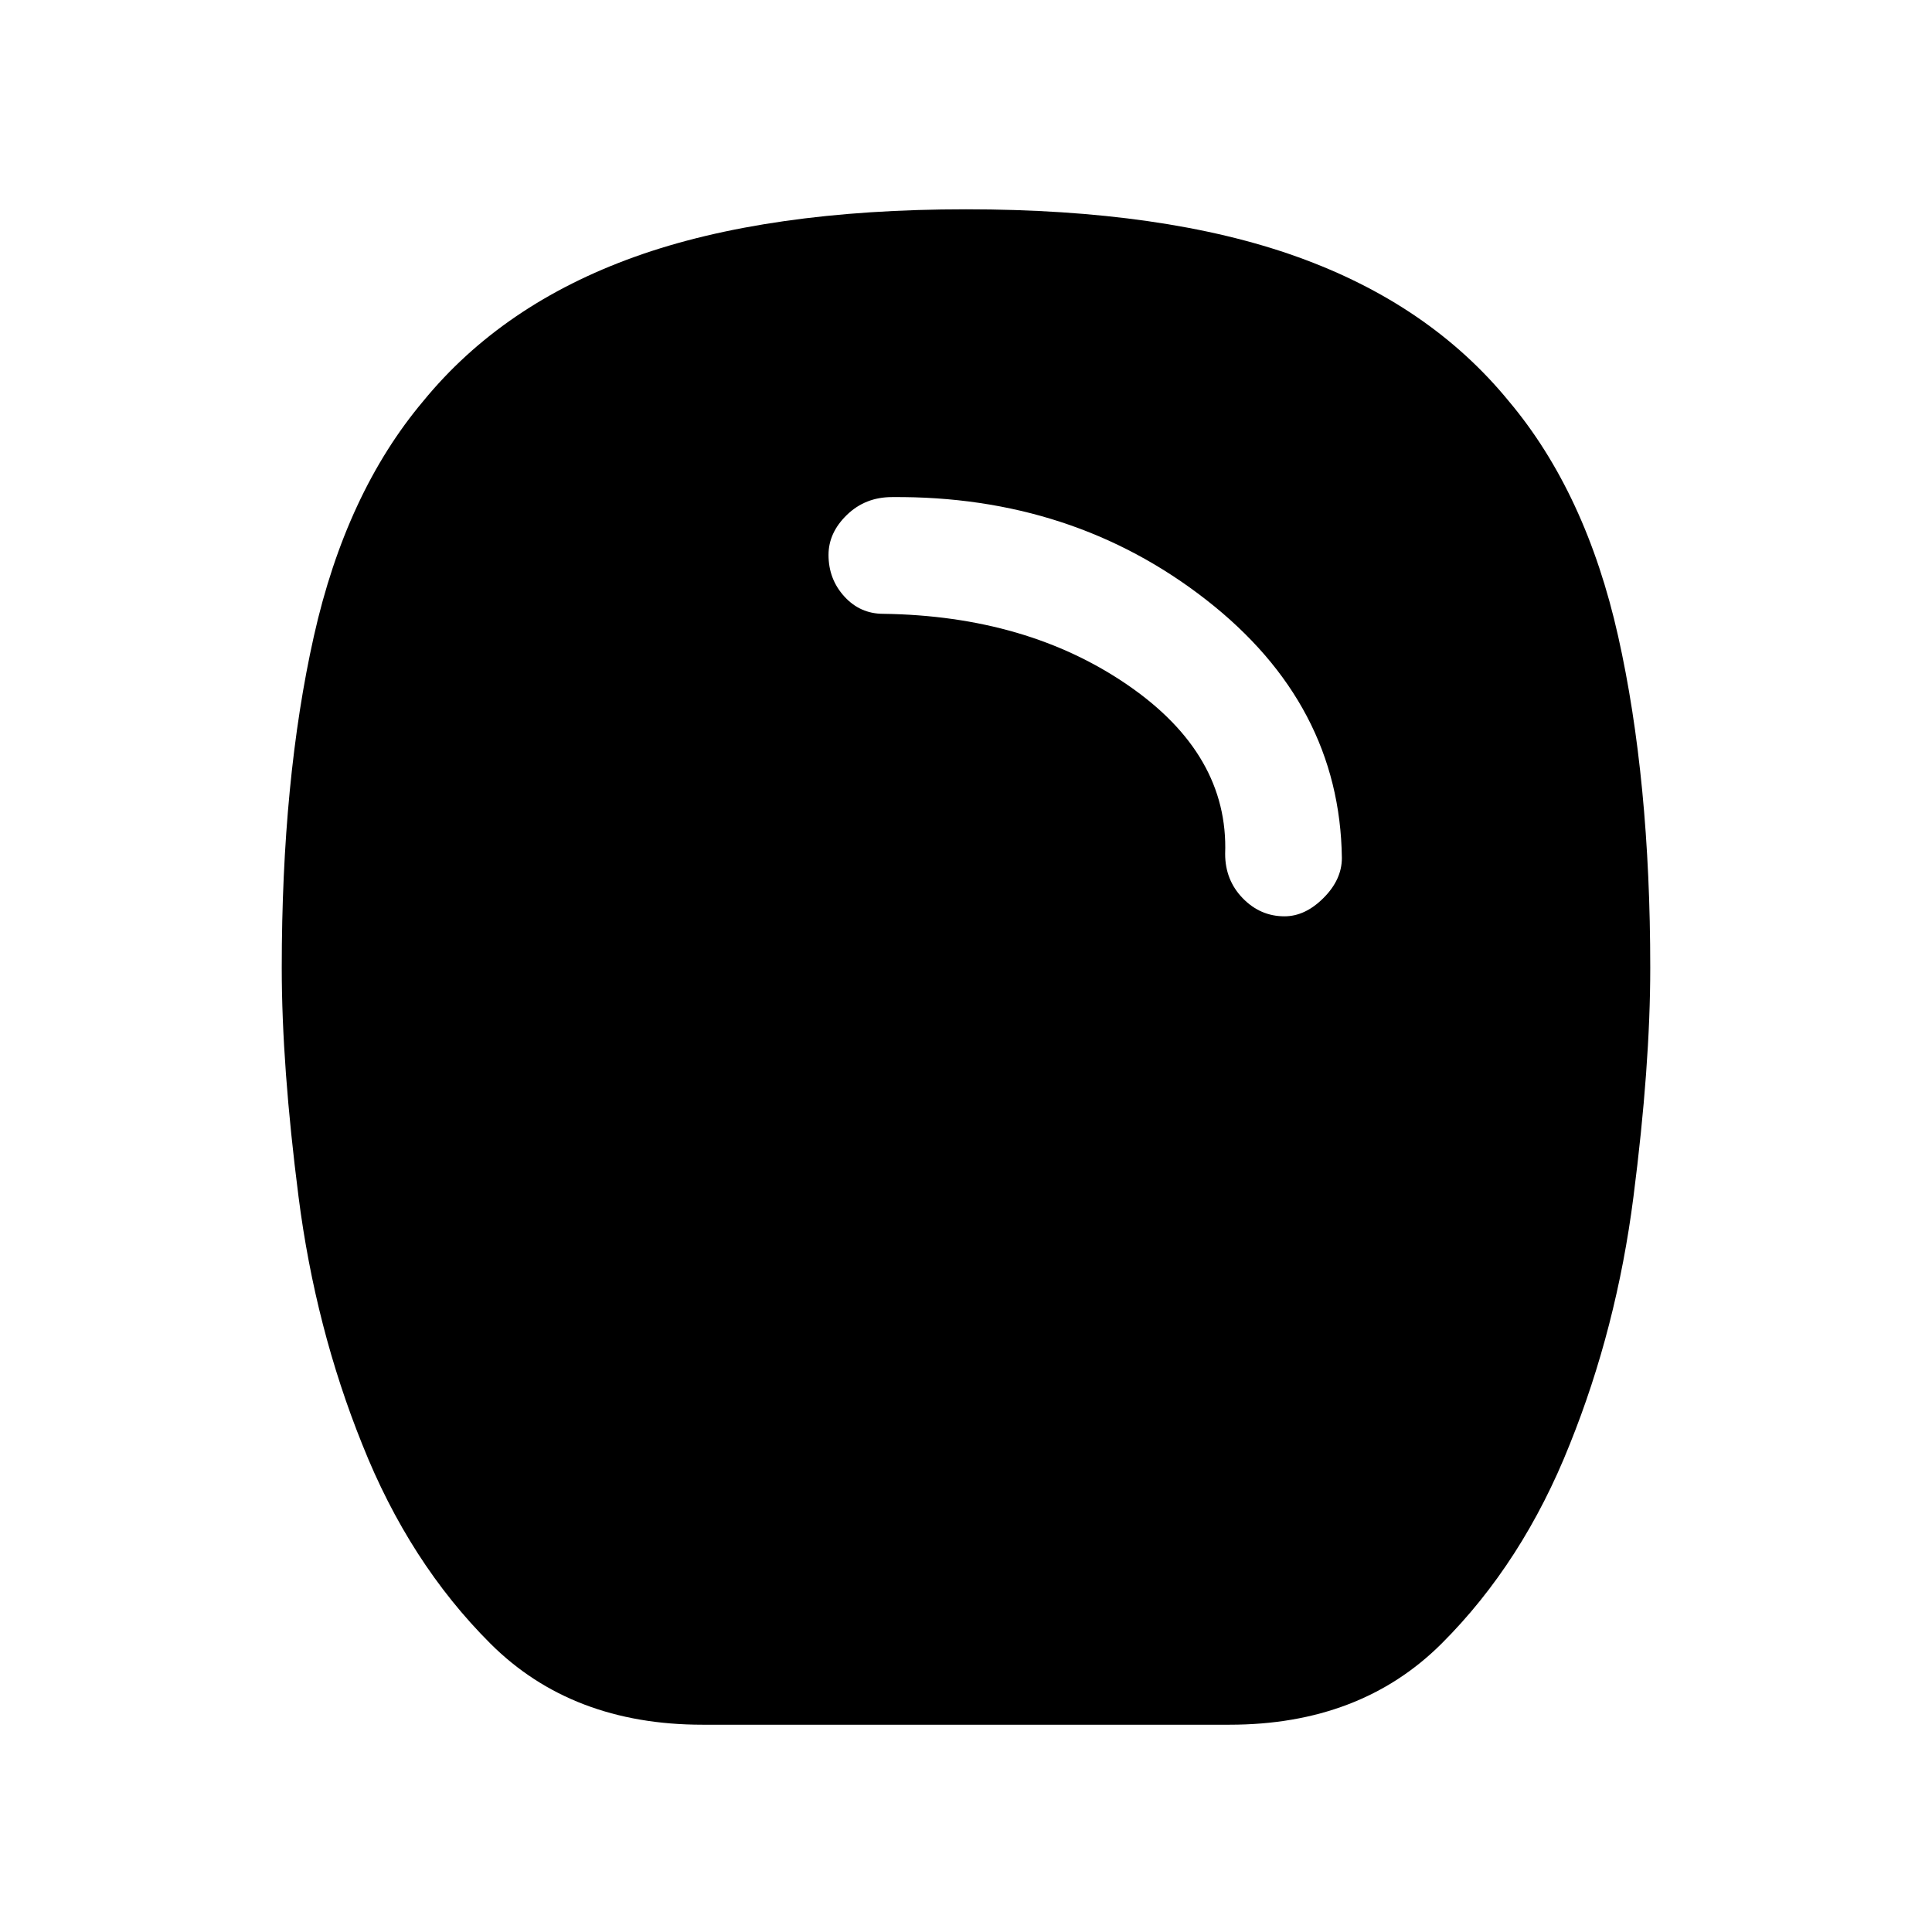 <svg xmlns="http://www.w3.org/2000/svg" height="20" viewBox="0 -960 960 960" width="20"><path d="M349.05-103q-64.97 0-105.35-40.29-40.38-40.28-63.69-98.98-23.32-57.88-31.66-123.01Q140-430.4 140-479.06q0-93.63 15.96-164.82 15.96-71.2 54.35-116.81 39.38-48.16 105.19-71.73Q381.31-856 480-856t164.5 23.58q65.81 23.57 105.19 71.73 38.39 45.61 54.35 116.81Q820-572.69 820-479.06q0 48.66-8.35 113.78-8.34 65.13-31.66 123.01-23.31 58.7-63.69 98.98Q675.92-103 610.95-103h-261.9Zm289.22-401.69q10.27 0 19.38-9.12 9.12-9.11 9.12-19.88-1-76.46-67.42-128.27-66.43-51.81-156.12-51.04-13.27 0-22.41 8.85-9.13 8.84-9.13 19.88 0 12.04 7.85 20.65 7.84 8.62 19.38 8.62 71.46 1 121.54 35.46 50.08 34.46 48.31 83.82 0 13.03 8.73 22.03 8.73 9 20.77 9Z"/></svg>